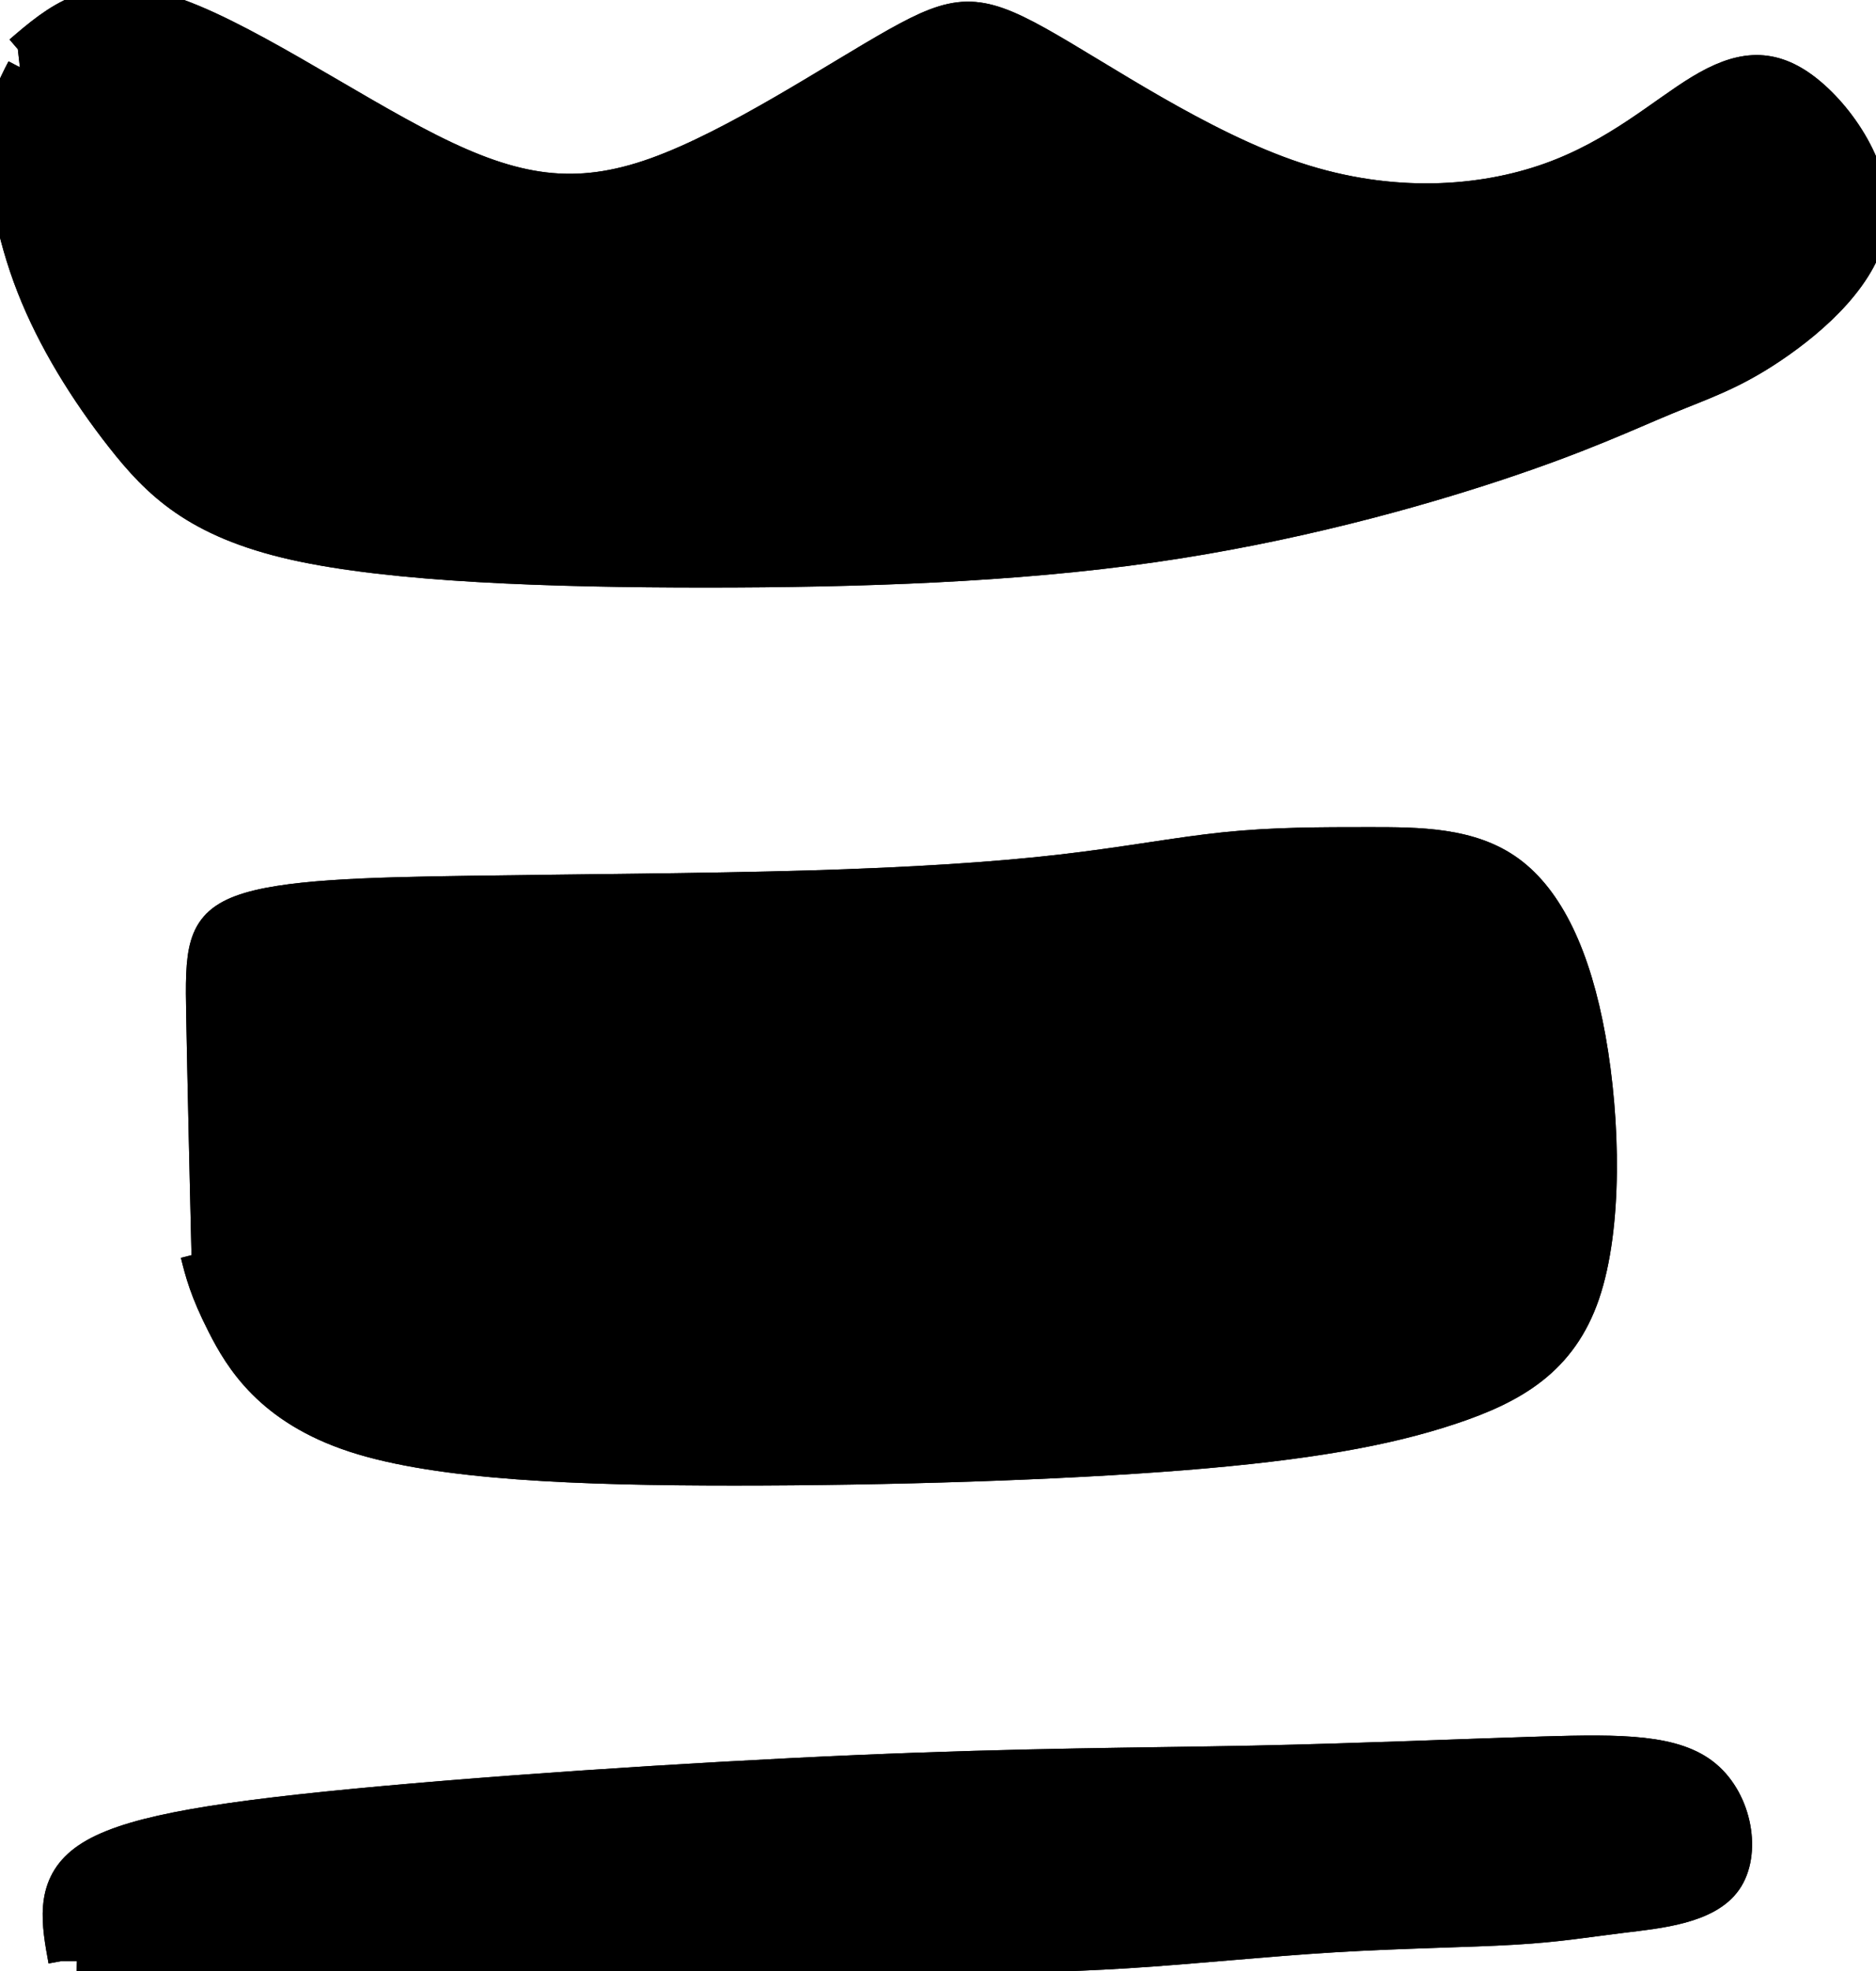 <svg
   xmlns:dc="http://purl.org/dc/elements/1.1/"
   xmlns:cc="http://creativecommons.org/ns#"
   xmlns:rdf="http://www.w3.org/1999/02/22-rdf-syntax-ns#"
   xmlns:svg="http://www.w3.org/2000/svg"
   xmlns="http://www.w3.org/2000/svg"
   xmlns:xlink="http://www.w3.org/1999/xlink"
   xmlns:sodipodi="http://sodipodi.sourceforge.net/DTD/sodipodi-0.dtd"
   xmlns:inkscape="http://www.inkscape.org/namespaces/inkscape"
   width="19.459mm"
   height="20.434mm"
   viewBox="0 0 19.459 20.434"
   version="1.1"
   id="svg8"
   inkscape:version="1.0.1 (3bc2e813f5, 2020-09-07)"
   sodipodi:docname="rook.svg">
  <style
     id="style211"></style>
  <defs
     id="defs2">
    <inkscape:path-effect
       effect="bspline"
       id="path-effect3175"
       is_visible="true"
       lpeversion="1"
       weight="33.333"
       steps="2"
       helper_size="0"
       apply_no_weight="true"
       apply_with_weight="true"
       only_selected="false" />
    <inkscape:path-effect
       effect="bspline"
       id="path-effect3167"
       is_visible="true"
       lpeversion="1"
       weight="33.333"
       steps="2"
       helper_size="0"
       apply_no_weight="true"
       apply_with_weight="true"
       only_selected="false" />
    <inkscape:path-effect
       effect="bspline"
       id="path-effect3159"
       is_visible="true"
       lpeversion="1"
       weight="33.333"
       steps="2"
       helper_size="0"
       apply_no_weight="true"
       apply_with_weight="true"
       only_selected="false" />
    <inkscape:path-effect
       effect="simplify"
       id="path-effect3153"
       is_visible="true"
       lpeversion="1"
       steps="1"
       threshold="0.001"
       smooth_angles="360"
       helper_size="0"
       simplify_individual_paths="false"
       simplify_just_coalesce="false" />
    <inkscape:path-effect
       effect="simplify"
       id="path-effect3121"
       is_visible="true"
       lpeversion="1"
       steps="1"
       threshold="0.001"
       smooth_angles="360"
       helper_size="0"
       simplify_individual_paths="false"
       simplify_just_coalesce="false" />
  </defs>
  <sodipodi:namedview
     id="base"
     pagecolor="#ffffff"
     bordercolor="#666666"
     borderopacity="1.0"
     inkscape:pageopacity="0.0"
     inkscape:pageshadow="2"
     inkscape:zoom="0.49497475"
     inkscape:cx="92.65402"
     inkscape:cy="172.72911"
     inkscape:document-units="mm"
     inkscape:current-layer="layer1"
     inkscape:document-rotation="0"
     showgrid="false"
     inkscape:window-width="1920"
     inkscape:window-height="1017"
     inkscape:window-x="-8"
     inkscape:window-y="-8"
     inkscape:window-maximized="1" />
  <g
     inkscape:label="Layer 1"
     inkscape:groupmode="layer"
     id="layer1"
     transform="translate(-97.545,-141.68)">
    <g
       id="g3188"
       clip-path="none">
      <g
         inkscape:label="Clip"
         id="g3186">
        <g
           id="g3180">
          <path
             style="stroke:#000000;stroke-width:0.265px;stroke-linecap:butt;stroke-linejoin:miter;stroke-opacity:1"
             d="m 98.179,162.01 c -0.07,-0.383 -0.141,-0.769 0.19,-1.042 0.331,-0.273 1.064,-0.431 2.56,-0.584 1.496,-0.153 3.756,-0.303 5.501,-0.378 1.744,-0.075 2.973,-0.075 4.114,-0.098 1.142,-0.024 2.197,-0.071 3.008,-0.095 0.811,-0.024 1.378,-0.024 1.708,0.254 0.33,0.277 0.424,0.828 0.216,1.126 -0.208,0.298 -0.72,0.345 -1.106,0.392 -0.386,0.047 -0.646,0.094 -1.118,0.122 -0.472,0.028 -1.157,0.036 -1.87,0.079 -0.713,0.043 -1.453,0.122 -2.142,0.165 -0.689,0.043 -1.327,0.051 -2.213,0.079 -0.886,0.028 -2.02,0.075 -3,0.083 -0.98,0.008 -1.807,-0.024 -2.504,-0.039 -0.697,-0.016 -1.264,-0.016 -1.772,-0.024 -0.508,-0.008 -0.957,-0.024 -1.408,-0.039"
             id="path3157"
             inkscape:path-effect="#path-effect3159"
             inkscape:original-d="m 98.179315,162.01004 c -0.06823,-0.3832 -0.139094,-0.76905 -0.212612,-1.15755 0.734976,-0.15484 1.467303,-0.31233 2.196987,-0.47247 2.26263,-0.14697 4.52261,-0.29659 6.77995,-0.44885 1.23107,0.003 2.45949,0.003 3.68526,0 1.05784,-0.0446 2.11302,-0.0919 3.16556,-0.14174 0.5696,0.003 1.13657,0.003 1.70089,0 0.0971,0.55387 0.19163,1.10508 0.28348,1.65365 -0.5092,0.0499 -1.02104,0.0971 -1.53553,0.14174 -0.25721,0.0499 -0.51707,0.0971 -0.77957,0.14174 -0.68244,0.0105 -1.36752,0.0184 -2.05525,0.0236 -0.73756,0.0814 -1.47776,0.16013 -2.22061,0.23623 -0.63519,0.0105 -1.27302,0.0184 -1.9135,0.0236 -1.13129,0.0499 -2.26522,0.0971 -3.40179,0.14174 -0.82418,-0.0289 -1.651,-0.0603 -2.48047,-0.0945 -0.56432,0.003 -1.13128,0.003 -1.70089,0 -0.446201,-0.0131 -0.895048,-0.0289 -1.346541,-0.0472" />
          <path
             style="stroke:#000000;stroke-width:0.265px;stroke-linecap:butt;stroke-linejoin:miter;stroke-opacity:1"
             d="m 99.668,154.876 c -0.024,-1.005 -0.047,-2.013 -0.059,-2.667 -0.012,-0.654 -0.012,-0.953 0.423,-1.116 0.434,-0.163 1.301,-0.186 2.395,-0.202 1.095,-0.016 2.417,-0.024 3.504,-0.055 1.087,-0.032 1.937,-0.087 2.622,-0.166 0.685,-0.079 1.205,-0.181 1.705,-0.232 0.5,-0.051 0.981,-0.051 1.493,-0.051 0.512,0 1.055,0 1.468,0.301 0.413,0.301 0.696,0.899 0.849,1.753 0.153,0.854 0.176,1.964 -0.063,2.664 -0.24,0.699 -0.744,0.991 -1.409,1.211 -0.665,0.221 -1.492,0.37 -2.783,0.473 -1.291,0.103 -3.047,0.158 -4.654,0.158 -1.606,9e-5 -3.063,-0.055 -3.949,-0.345 -0.886,-0.29 -1.201,-0.817 -1.383,-1.176 -0.182,-0.358 -0.229,-0.547 -0.277,-0.739"
             id="path3165"
             inkscape:path-effect="#path-effect3167"
             inkscape:original-d="m 99.667596,154.87574 c -0.02098,-1.00529 -0.0446,-2.01322 -0.07087,-3.02381 0.0026,-0.29658 0.0026,-0.59581 0,-0.89769 0.868844,-0.021 1.735034,-0.0446 2.598584,-0.0709 1.32556,-0.005 2.64848,-0.0131 3.96875,-0.0236 0.85309,-0.0525 1.70354,-0.10759 2.55134,-0.16536 0.52236,-0.0997 1.04208,-0.20209 1.55915,-0.30711 0.48299,0.003 0.96334,0.003 1.44104,0 0.54598,0.003 1.08932,0.003 1.63002,0 0.28613,0.60111 0.56961,1.19957 0.85044,1.79539 0.0263,1.11295 0.0499,2.22326 0.0709,3.33092 -0.50133,0.294 -1.00529,0.58535 -1.51191,0.87406 -0.82417,0.15227 -1.651,0.30188 -2.48047,0.44885 -1.75337,0.0578 -3.50938,0.11289 -5.26804,0.16537 -1.45414,-0.0525 -2.91092,-0.1076 -4.37035,-0.16537 -0.31233,-0.52494 -0.62732,-1.05254 -0.944939,-1.58277 -0.0446,-0.18635 -0.09185,-0.37534 -0.141742,-0.56697" />
          <path
             style="stroke:#000000;stroke-width:0.265px;stroke-linecap:butt;stroke-linejoin:miter;stroke-opacity:1"
             d="m 97.73,142.19 c 0.386,-0.331 0.772,-0.662 1.529,-0.436 0.757,0.226 1.883,1.005 2.757,1.445 0.874,0.44 1.496,0.543 2.322,0.247 0.826,-0.296 1.857,-0.989 2.488,-1.343 0.631,-0.354 0.859,-0.37 1.497,-0.015 0.638,0.355 1.685,1.08 2.673,1.406 0.988,0.326 1.917,0.255 2.613,0.007 0.696,-0.248 1.16,-0.673 1.559,-0.914 0.399,-0.24 0.729,-0.295 1.103,-0.018 0.374,0.277 0.791,0.884 0.723,1.425 -0.068,0.542 -0.619,1.022 -1.044,1.309 -0.424,0.287 -0.724,0.382 -1.114,0.543 -0.39,0.161 -0.87,0.39 -1.748,0.681 -0.878,0.291 -2.153,0.646 -3.586,0.851 -1.433,0.205 -3.023,0.26 -4.638,0.26 -1.614,9e-5 -3.252,-0.055 -4.276,-0.286 -1.024,-0.231 -1.433,-0.64 -1.808,-1.117 -0.374,-0.476 -0.713,-1.02 -0.93,-1.575 -0.217,-0.555 -0.312,-1.122 -0.308,-1.505 0.003,-0.383 0.106,-0.58 0.209,-0.778"
             id="path3173"
             inkscape:path-effect="#path-effect3175"
             inkscape:original-d="m 97.730468,142.18992 c 0.388495,-0.32809 0.774348,-0.65881 1.157552,-0.99219 1.1287,0.78222 2.25475,1.5618 3.37816,2.33873 0.62473,0.10501 1.24682,0.20738 1.86626,0.3071 1.03421,-0.69031 2.06577,-1.38326 3.09468,-2.07887 0.23101,-0.0131 0.45937,-0.0289 0.68508,-0.0472 1.04996,0.7271 2.09727,1.45155 3.14193,2.17336 0.93184,-0.0682 1.86103,-0.1391 2.78757,-0.21261 0.46724,-0.42258 0.93184,-0.8478 1.39379,-1.27567 0.33338,-0.0525 0.66411,-0.1076 0.99219,-0.16537 0.41999,0.60899 0.83734,1.21532 1.25204,1.81901 -0.54857,0.48299 -1.09978,0.96334 -1.65364,1.44104 -0.29659,0.0971 -0.59582,0.19163 -0.8977,0.28348 -0.4777,0.23101 -0.95804,0.45937 -1.44103,0.68508 -1.27302,0.357 -2.54869,0.71135 -3.82701,1.06306 -1.588,0.0578 -3.17865,0.11289 -4.77195,0.16537 -1.63525,-0.0525 -3.27315,-0.1076 -4.91369,-0.16537 -0.406828,-0.40683 -0.8163,-0.8163 -1.22842,-1.22842 -0.33596,-0.5407 -0.674563,-1.08404 -1.015812,-1.63002 -0.09185,-0.56432 -0.186341,-1.13129 -0.283483,-1.7009 0.105016,-0.19421 0.207383,-0.39108 0.307107,-0.59059" />
        </g>
      </g>
    </g>
    <use
       x="0"
       y="0"
       xlink:href="#g3186"
       id="use3192"
       width="100%"
       height="100%" />
  </g>
</svg>
